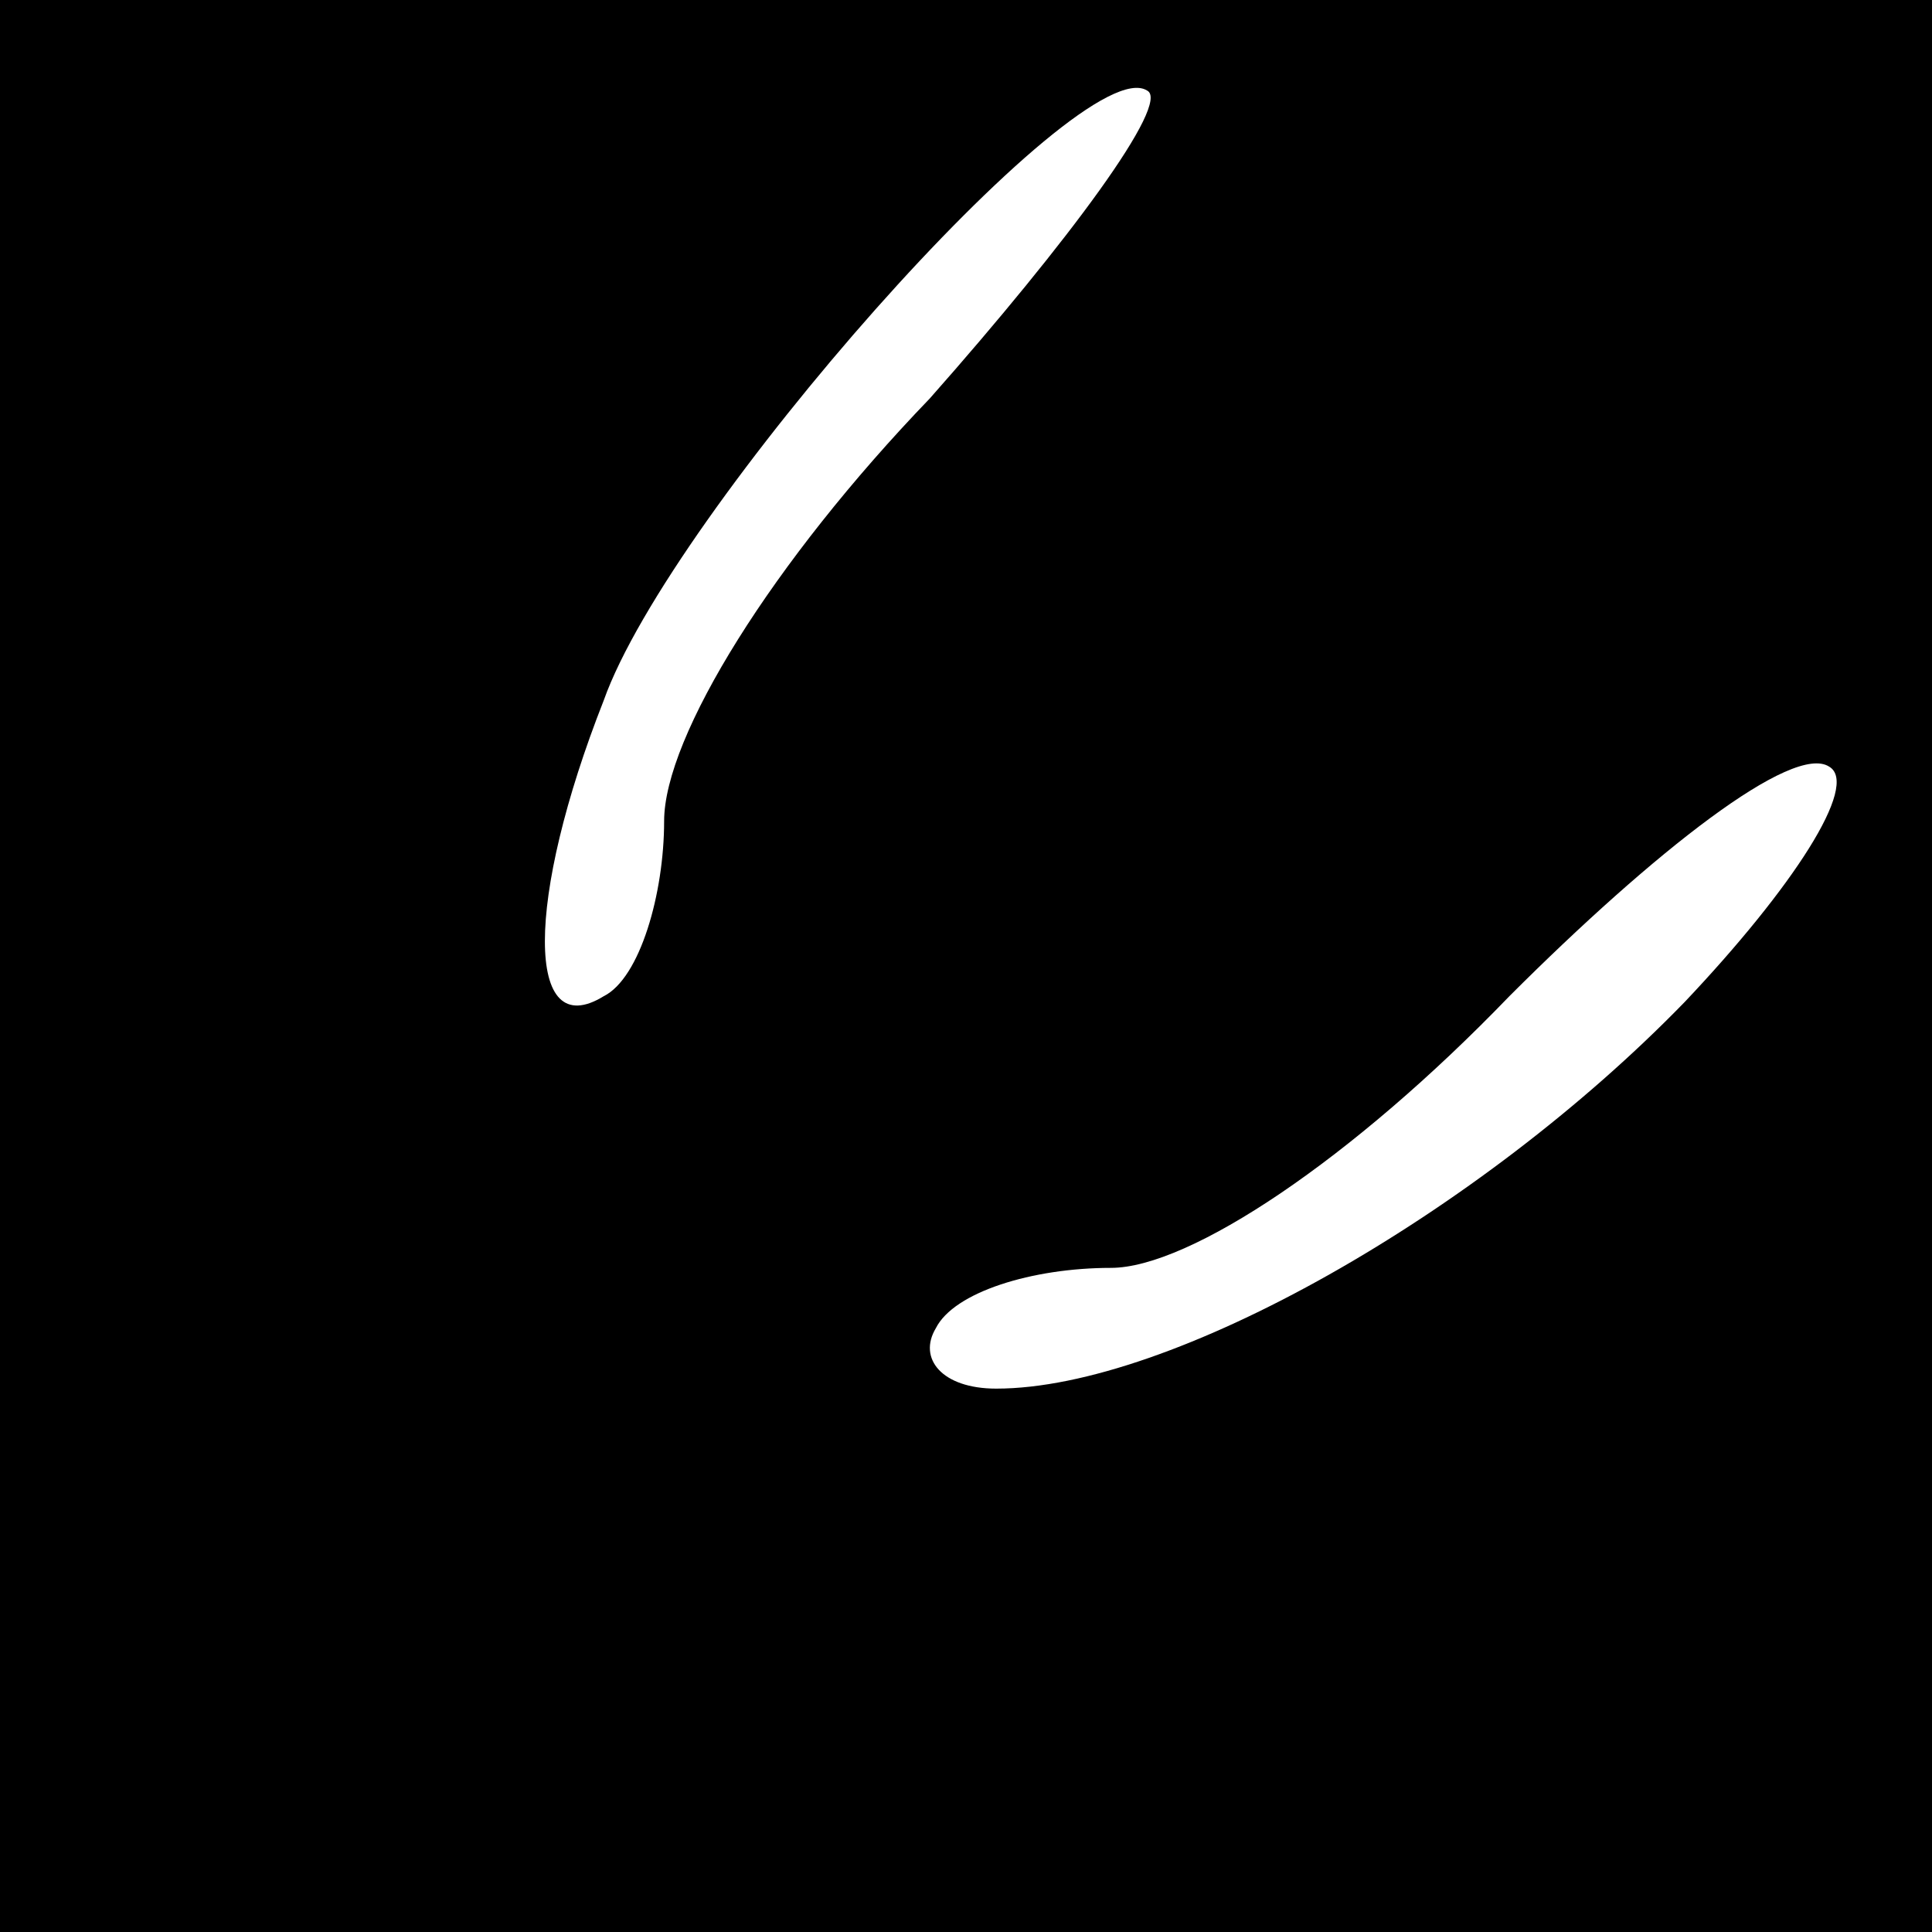 <?xml version="1.0" standalone="no"?>
<!DOCTYPE svg PUBLIC "-//W3C//DTD SVG 20010904//EN"
 "http://www.w3.org/TR/2001/REC-SVG-20010904/DTD/svg10.dtd">
<svg version="1.0" xmlns="http://www.w3.org/2000/svg"
 width="32pt" height="32pt" viewBox="0 0 32 32"
 preserveAspectRatio="xMidYMid meet">
<rect x="0" y="0" width="32" height="32" fill="#808080" stroke="none"/>
<g transform="translate(0,32) scale(0.1,-0.1)"
fill="#000000" stroke="none">
<path fill="#000000" stroke="none" d="M0 160 l0 -160 160 0 160 0 0 160 0
160 -160 0 -160 0 0 -160z"/>
<path fill="#ffffff" stroke="none" d="M154 254 c-26 -27 -44 -56 -44 -70 0
-12 -4 -26 -10 -29 -13 -8 -13 16 0 49 11 31 79 108 90 101 4 -2 -13 -25 -36
-51z"/>
<path fill="#ffffff" stroke="none" d="M279 154 c-34 -35 -85 -64 -114 -64 -9
0 -13 5 -10 10 3 6 16 10 29 10 13 0 40 18 66 45 24 24 47 42 53 38 5 -3 -6
-20 -24 -39z"/>
</g>
</svg>
